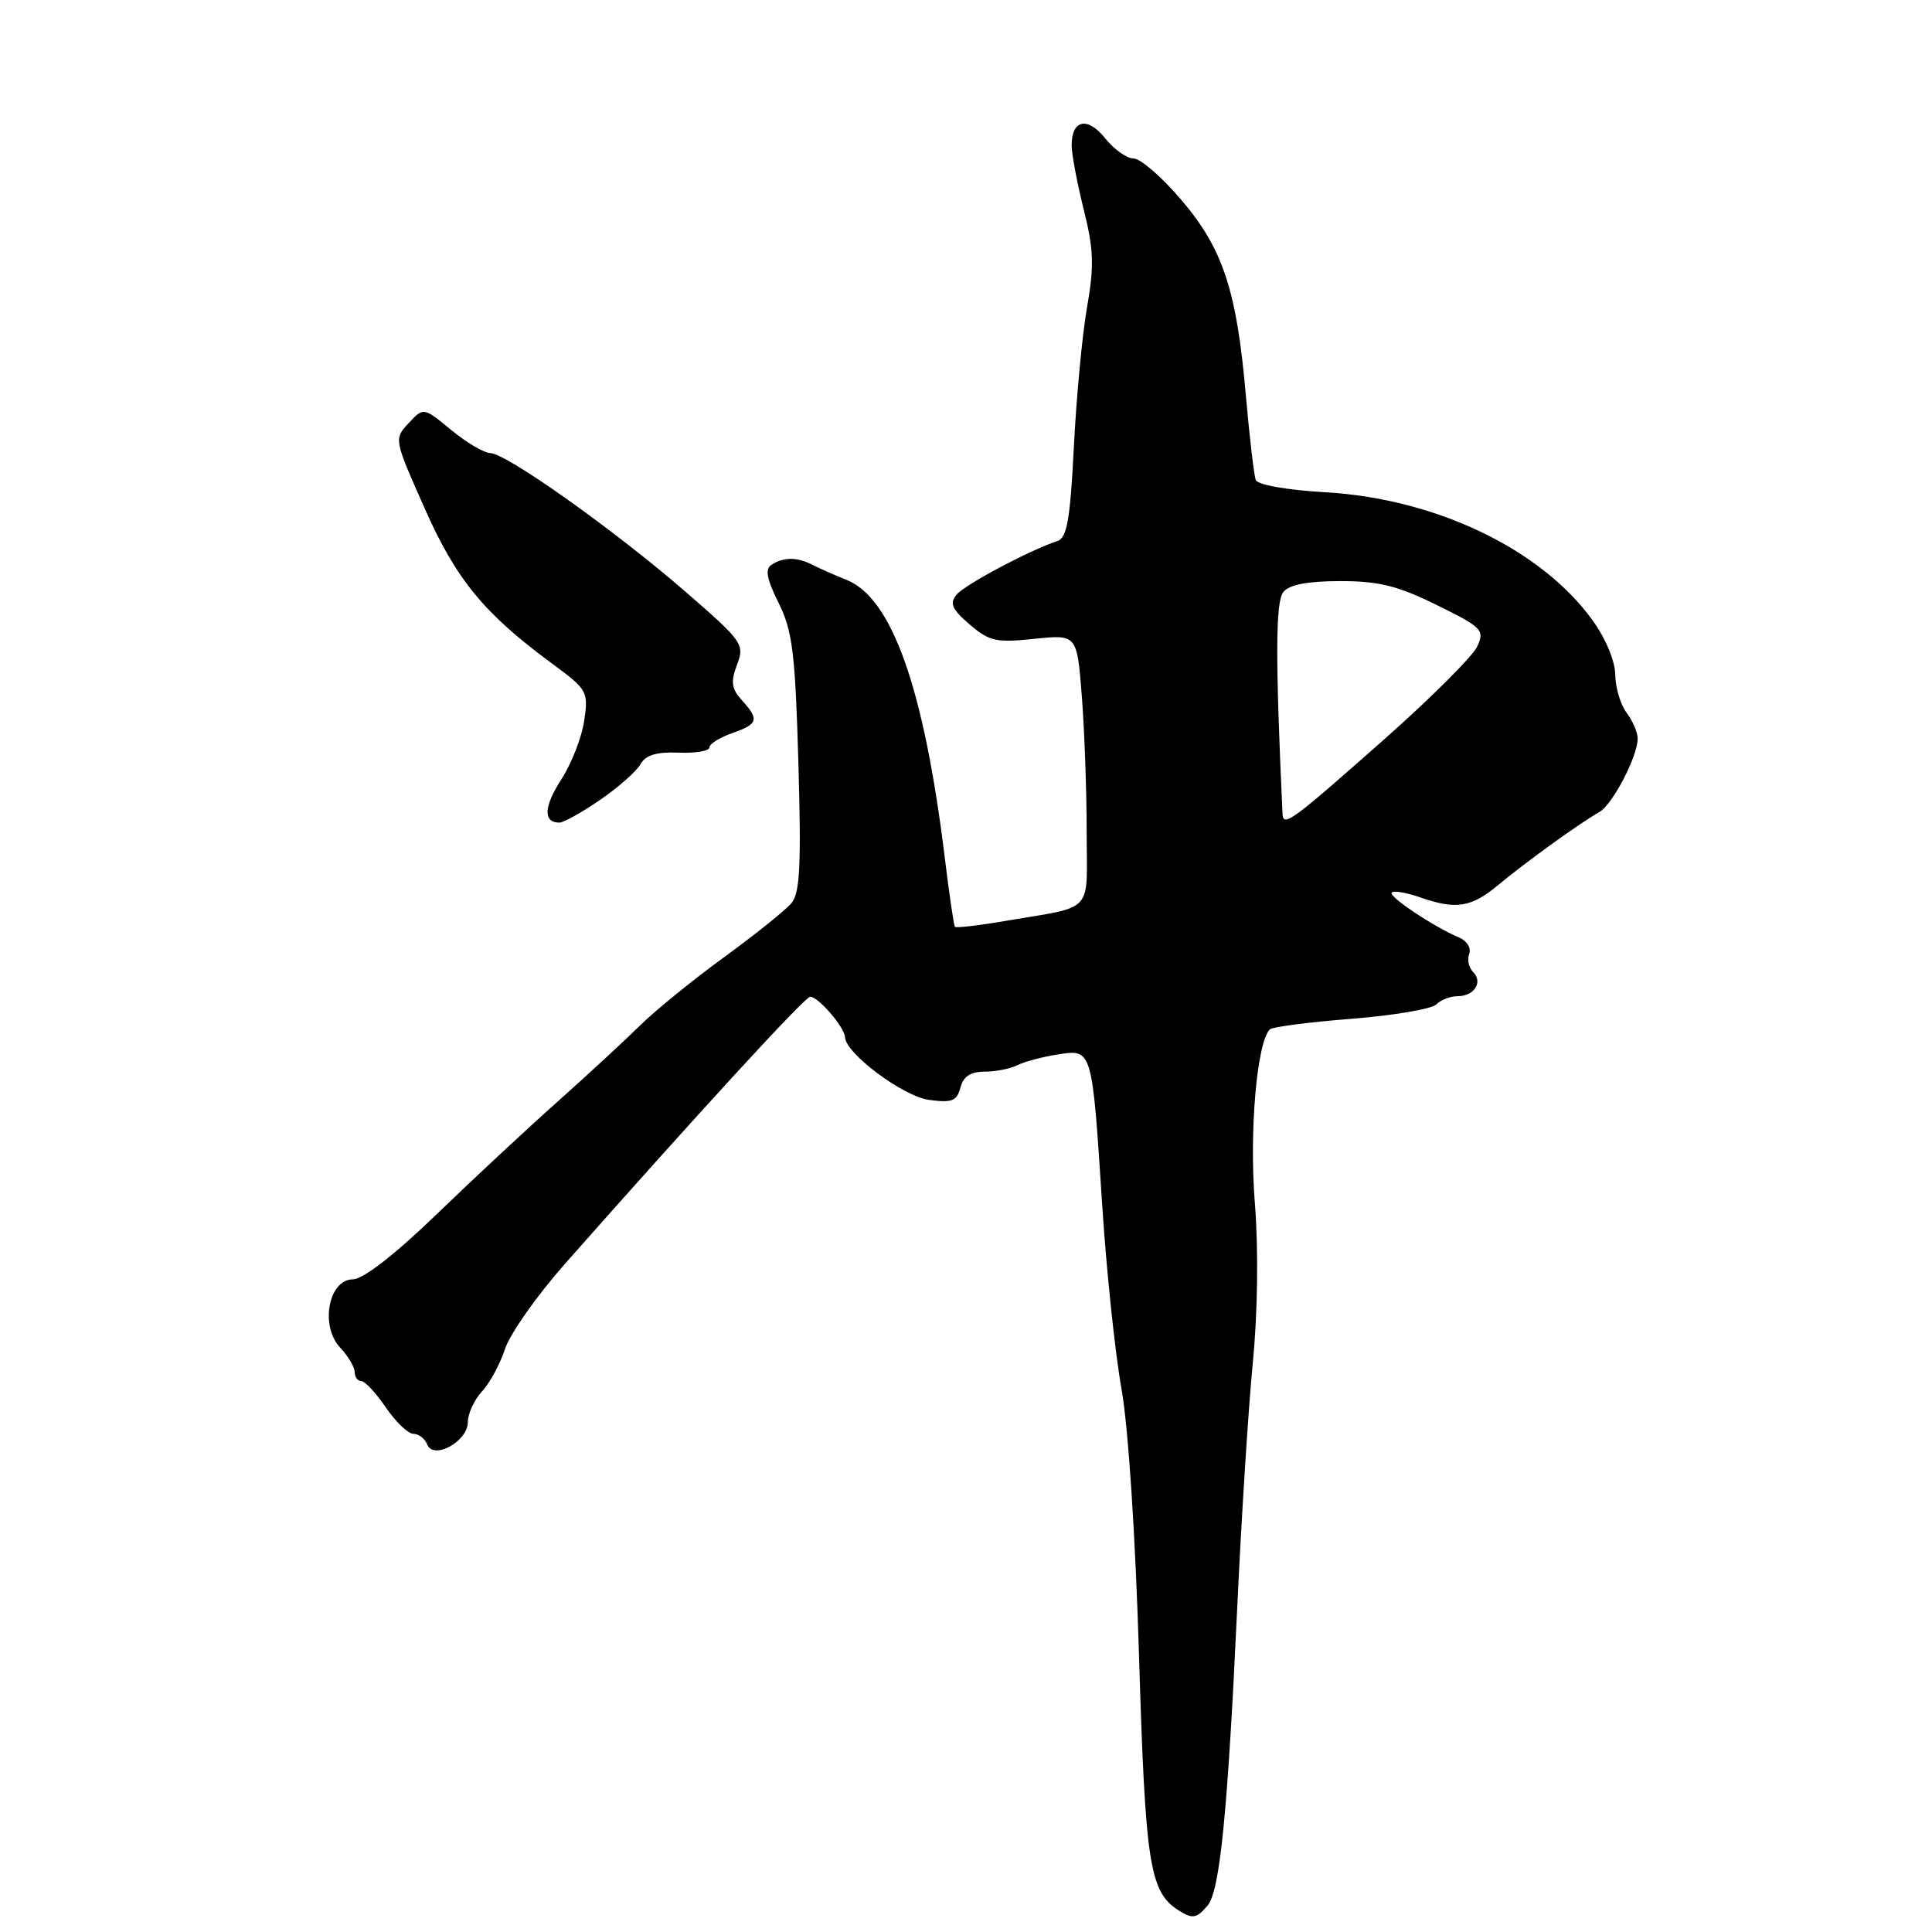 <?xml version="1.0" encoding="UTF-8" standalone="no"?>
<!DOCTYPE svg PUBLIC "-//W3C//DTD SVG 1.1//EN" "http://www.w3.org/Graphics/SVG/1.1/DTD/svg11.dtd" >
<svg xmlns="http://www.w3.org/2000/svg" xmlns:xlink="http://www.w3.org/1999/xlink" version="1.1" viewBox="0 0 256 256">
 <g >
 <path fill="currentColor"
d=" M 160.03 252.47 C 161.65 250.52 162.68 240.07 163.94 213.00 C 164.49 201.18 165.42 186.55 166.01 180.50 C 166.66 173.79 166.76 165.53 166.27 159.33 C 165.52 149.91 166.54 138.12 168.26 136.40 C 168.60 136.07 173.45 135.44 179.04 135.00 C 184.63 134.56 189.70 133.70 190.30 133.10 C 190.91 132.49 192.18 132.00 193.14 132.00 C 195.35 132.00 196.54 130.14 195.19 128.79 C 194.62 128.22 194.39 127.14 194.68 126.38 C 194.97 125.63 194.37 124.66 193.35 124.23 C 189.97 122.81 183.91 118.76 184.41 118.26 C 184.68 117.99 186.34 118.27 188.10 118.88 C 192.94 120.57 194.92 120.26 198.54 117.25 C 202.22 114.19 209.45 108.98 211.91 107.61 C 213.65 106.65 217.00 100.23 217.00 97.86 C 217.00 97.05 216.34 95.51 215.53 94.44 C 214.72 93.37 214.05 91.11 214.03 89.40 C 214.01 87.58 212.76 84.59 211.00 82.16 C 204.19 72.76 190.28 66.09 175.66 65.23 C 170.49 64.93 166.65 64.25 166.39 63.59 C 166.16 62.97 165.57 57.97 165.09 52.48 C 163.88 38.48 162.05 32.94 156.50 26.45 C 153.94 23.45 151.11 21.00 150.21 21.00 C 149.31 21.00 147.62 19.80 146.45 18.34 C 144.12 15.41 142.00 15.84 142.00 19.25 C 142.00 20.42 142.72 24.23 143.59 27.73 C 144.92 33.03 145.00 35.20 144.04 40.71 C 143.40 44.35 142.62 52.69 142.29 59.25 C 141.80 68.93 141.38 71.28 140.09 71.70 C 136.47 72.88 127.87 77.45 126.76 78.79 C 125.79 79.95 126.12 80.71 128.48 82.74 C 131.09 84.98 132.00 85.18 137.05 84.65 C 142.71 84.06 142.71 84.06 143.35 92.28 C 143.70 96.80 143.99 104.88 143.99 110.23 C 144.00 121.27 145.18 119.98 133.15 122.04 C 129.65 122.64 126.68 122.98 126.53 122.81 C 126.39 122.64 125.77 118.45 125.17 113.50 C 122.41 91.11 118.18 79.19 112.13 76.82 C 110.69 76.25 108.72 75.38 107.76 74.89 C 105.65 73.80 103.90 73.78 102.27 74.81 C 101.34 75.40 101.56 76.63 103.17 79.89 C 105.01 83.60 105.37 86.48 105.79 101.07 C 106.18 114.55 106.00 118.30 104.89 119.65 C 104.12 120.58 100.12 123.79 96.00 126.79 C 91.88 129.79 86.84 133.88 84.82 135.87 C 82.79 137.87 77.86 142.43 73.85 146.00 C 69.84 149.57 62.59 156.32 57.75 161.00 C 52.24 166.31 48.11 169.51 46.75 169.52 C 43.53 169.55 42.38 175.69 45.07 178.56 C 46.13 179.70 47.00 181.16 47.00 181.81 C 47.00 182.47 47.39 183.00 47.87 183.00 C 48.35 183.00 49.81 184.57 51.12 186.49 C 52.43 188.41 54.08 189.99 54.78 189.99 C 55.49 190.00 56.30 190.62 56.59 191.38 C 57.41 193.51 61.98 191.02 61.99 188.44 C 62.00 187.30 62.84 185.48 63.86 184.38 C 64.88 183.29 66.26 180.75 66.92 178.74 C 67.58 176.73 71.13 171.69 74.81 167.52 C 92.32 147.70 106.58 132.16 107.34 132.08 C 108.35 131.98 111.92 136.11 111.97 137.43 C 112.04 139.59 119.66 145.27 123.10 145.74 C 126.15 146.15 126.79 145.90 127.26 144.11 C 127.65 142.63 128.61 142.00 130.47 142.00 C 131.93 142.00 133.89 141.61 134.82 141.14 C 135.74 140.67 138.15 140.03 140.16 139.72 C 144.75 139.01 144.70 138.84 146.05 159.73 C 146.61 168.40 147.76 179.32 148.60 184.00 C 149.50 189.06 150.45 203.43 150.93 219.50 C 151.76 247.07 152.32 250.69 156.18 253.14 C 158.03 254.31 158.58 254.21 160.03 252.47 Z  M 79.53 105.98 C 81.95 104.32 84.35 102.19 84.87 101.26 C 85.55 100.05 86.99 99.61 89.91 99.73 C 92.16 99.82 94.00 99.51 94.00 99.04 C 94.00 98.58 95.35 97.73 97.00 97.15 C 100.46 95.94 100.64 95.36 98.30 92.78 C 96.92 91.26 96.80 90.36 97.66 88.08 C 98.69 85.37 98.42 84.99 90.80 78.38 C 81.44 70.26 67.14 60.10 64.98 60.04 C 64.14 60.02 61.81 58.64 59.79 56.98 C 56.12 53.95 56.12 53.95 54.16 56.06 C 52.19 58.17 52.20 58.19 56.25 67.32 C 60.48 76.85 64.12 81.28 73.25 88.00 C 77.83 91.38 77.98 91.64 77.41 95.50 C 77.09 97.70 75.72 101.20 74.37 103.29 C 72.04 106.90 71.95 109.00 74.13 109.00 C 74.68 109.00 77.12 107.64 79.53 105.98 Z  M 169.94 107.81 C 168.98 87.07 169.01 79.70 170.06 78.43 C 170.86 77.46 173.31 77.00 177.60 77.00 C 182.72 77.00 185.21 77.62 190.38 80.17 C 196.40 83.13 196.74 83.48 195.75 85.65 C 195.17 86.93 189.70 92.39 183.60 97.80 C 171.06 108.90 170.02 109.66 169.94 107.81 Z "/>
</g>
</svg>